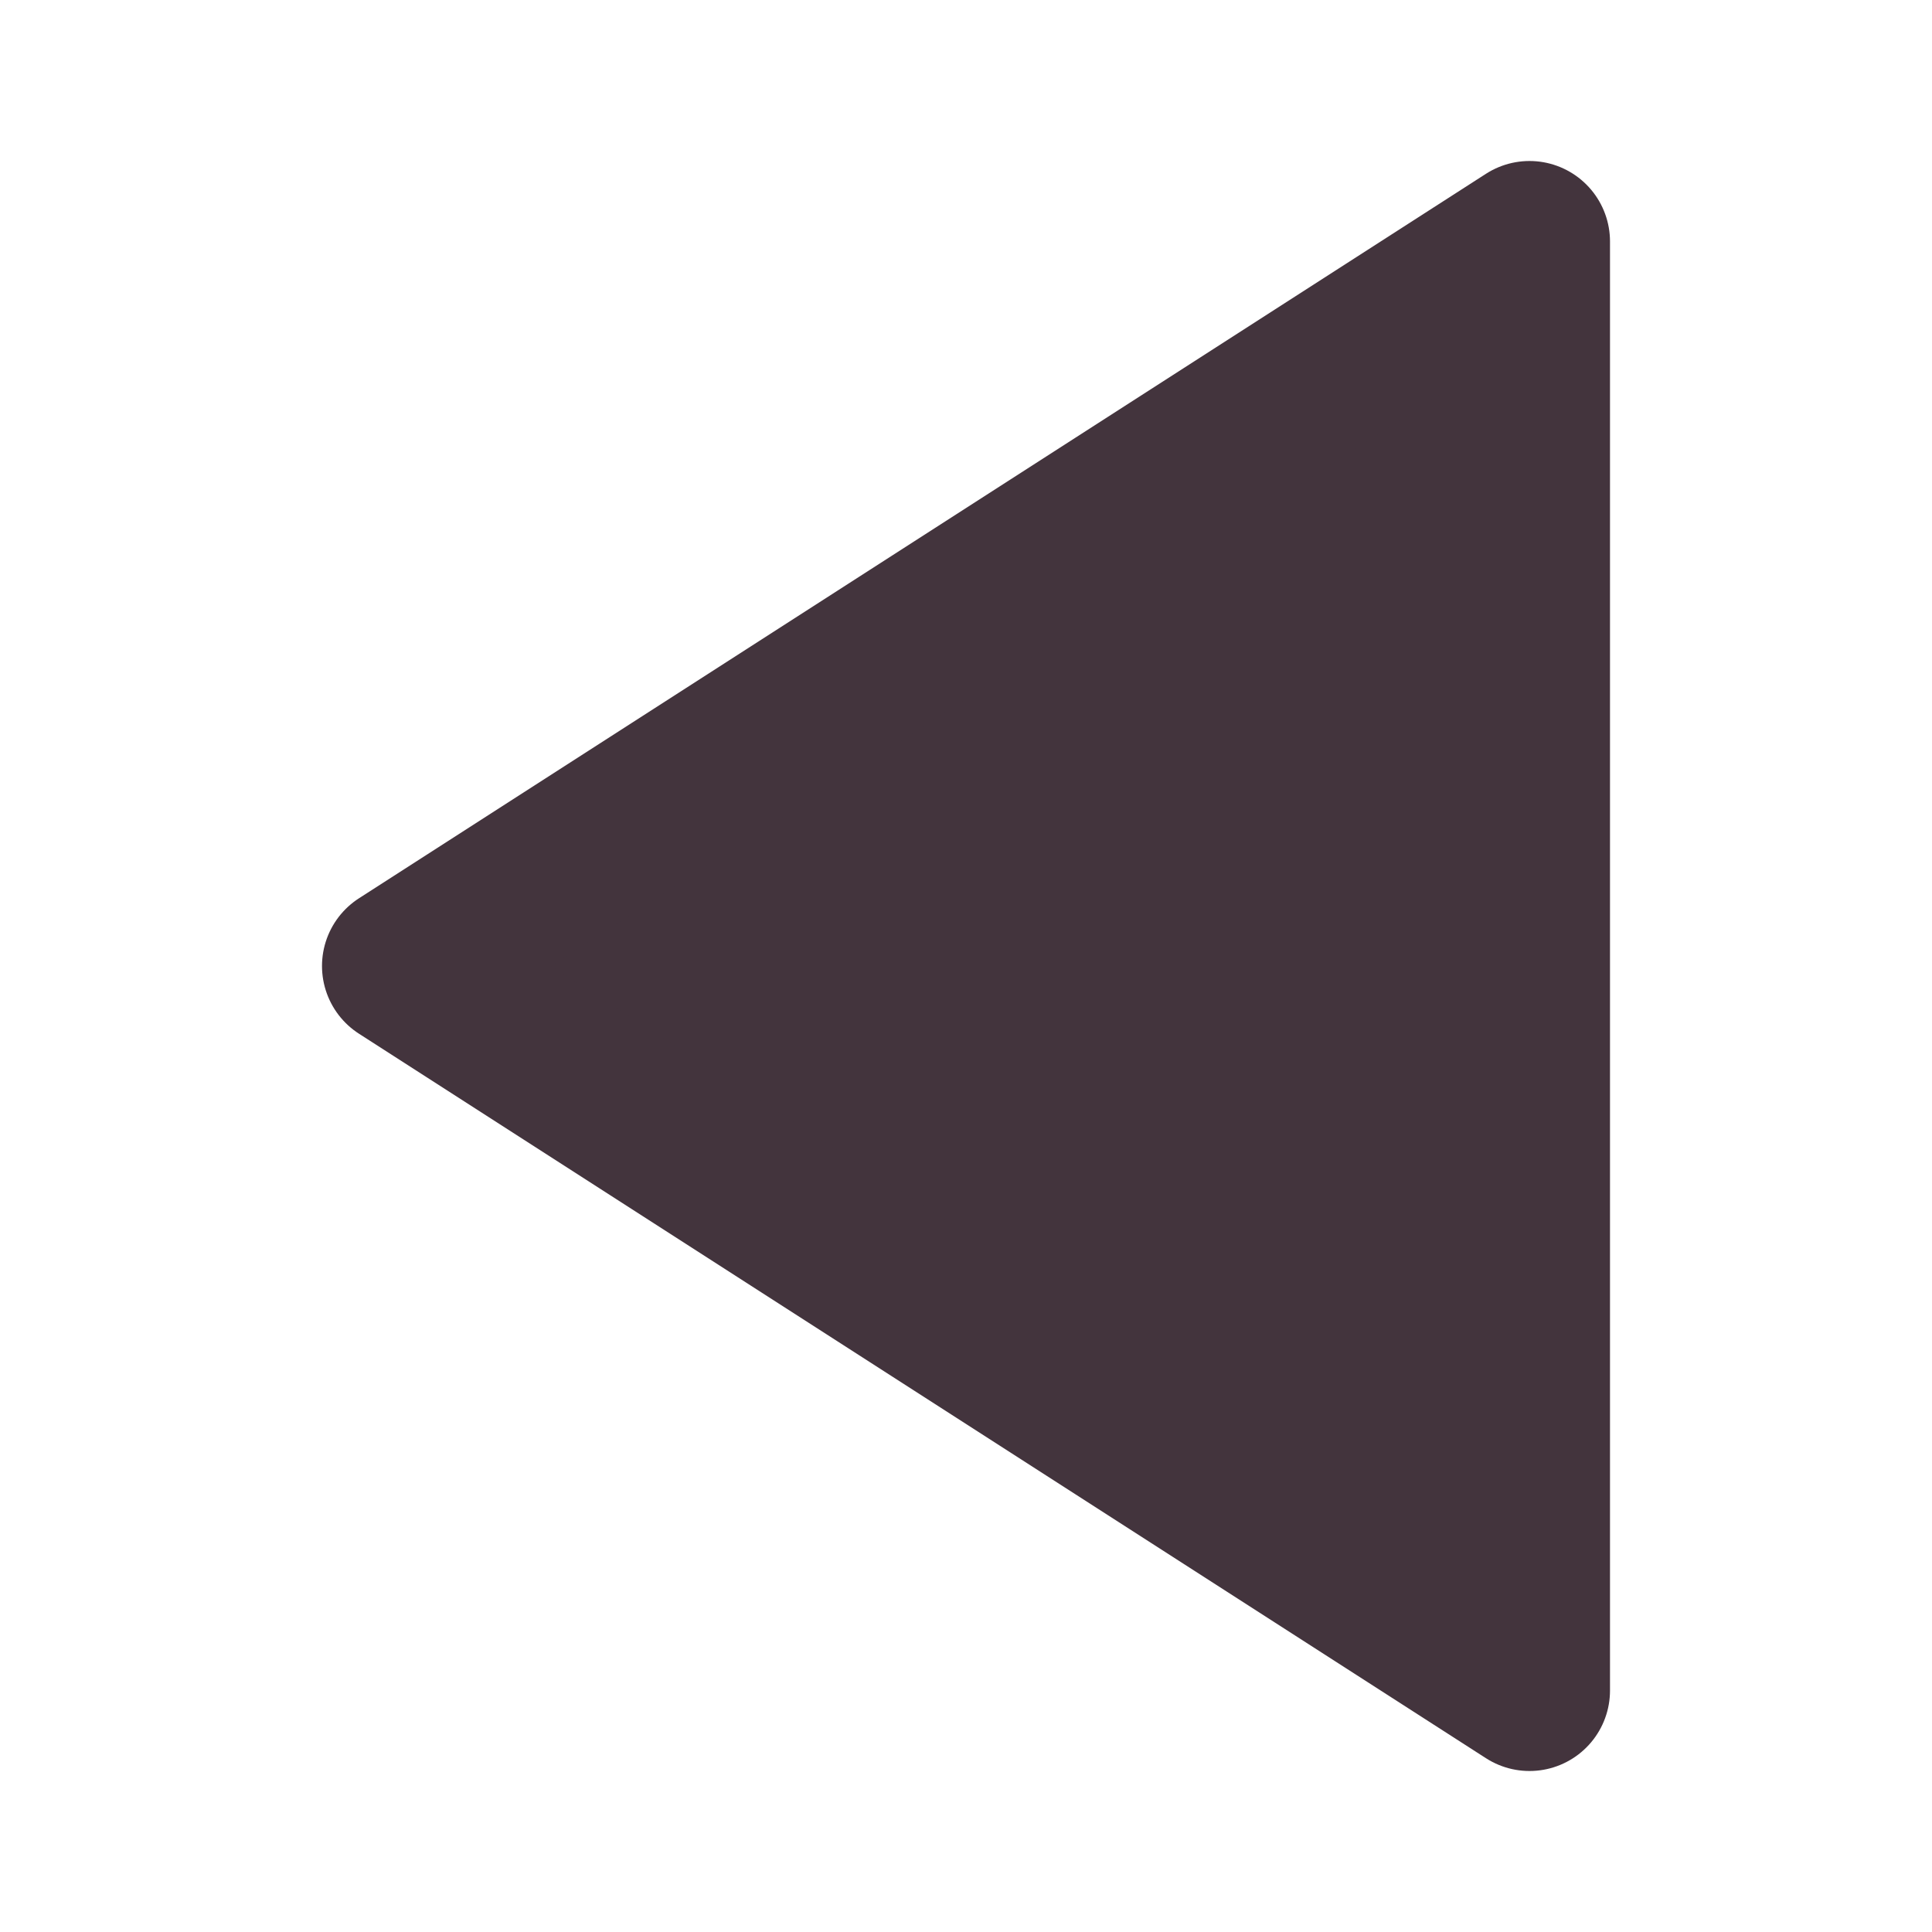 <svg width="24" height="24" viewBox="0 0 24 24" fill="none" xmlns="http://www.w3.org/2000/svg">
<path d="M19 21L5 12L19 3L19 21Z" fill="#43343D" stroke="#43343D" stroke-width="2" stroke-linecap="round" stroke-linejoin="round"/>
</svg>
